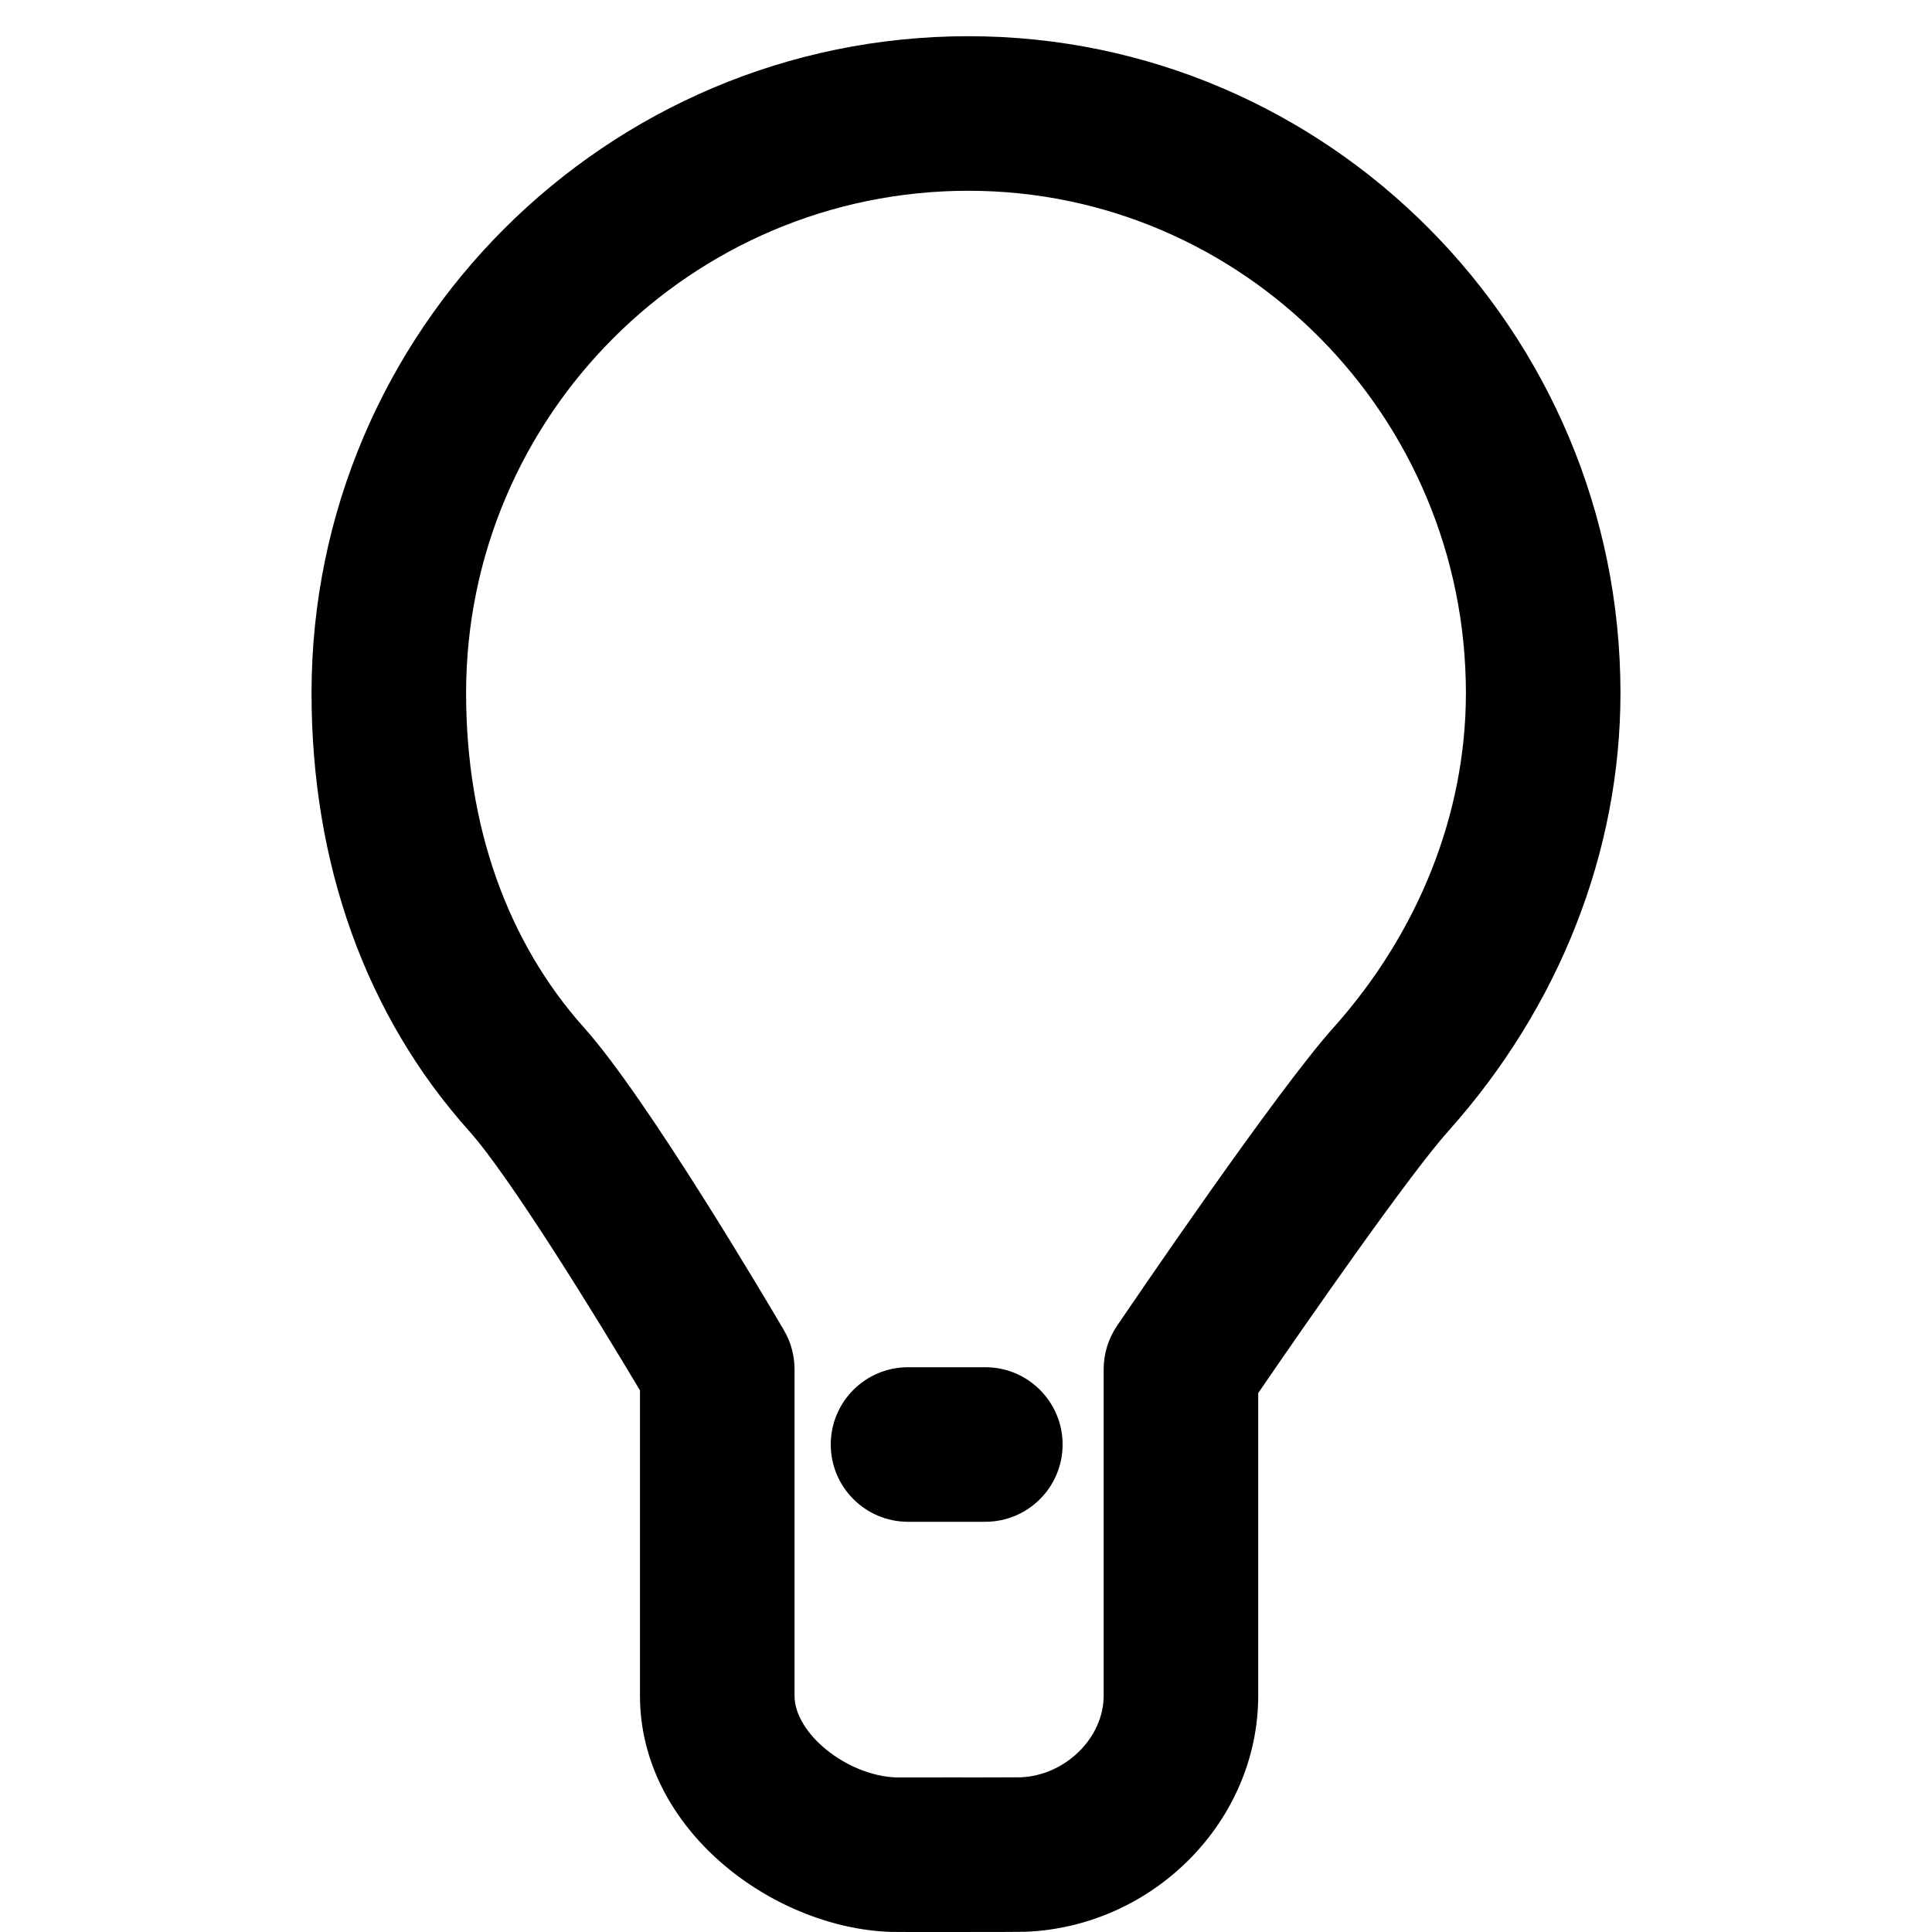 <?xml version="1.0" encoding="utf-8"?>
<!-- Generator: Adobe Illustrator 16.0.0, SVG Export Plug-In . SVG Version: 6.00 Build 0)  -->
<!DOCTYPE svg PUBLIC "-//W3C//DTD SVG 1.1//EN" "http://www.w3.org/Graphics/SVG/1.1/DTD/svg11.dtd">
<svg version="1.1" xmlns="http://www.w3.org/2000/svg" xmlns:xlink="http://www.w3.org/1999/xlink" x="0px" y="0px" width="100px"
	 height="100px" viewBox="0 0 100 100" enable-background="new 0 0 100 100" xml:space="preserve">
<g id="Layer_3" display="none">
	<circle display="inline" fill="none" stroke="#000000" stroke-width="0.25" stroke-miterlimit="10" cx="50" cy="50" r="15.134"/>
	<rect x="6" y="6" display="inline" opacity="0.26" width="88" height="88"/>
	<circle display="inline" fill="none" stroke="#000000" stroke-width="0.25" stroke-miterlimit="10" cx="50" cy="50" r="24"/>
	<circle display="inline" fill="none" stroke="#000000" stroke-width="0.25" stroke-miterlimit="10" cx="50" cy="50" r="30"/>
	<circle display="inline" fill="none" stroke="#000000" stroke-width="0.25" stroke-miterlimit="10" cx="50" cy="50" r="9.134"/>
	<g display="inline">
		<path d="M50,0.25c27.432,0,49.75,22.317,49.75,49.75S77.432,99.75,50,99.75S0.25,77.433,0.25,50S22.568,0.25,50,0.25 M50,0
			C22.389,0,0,22.386,0,50s22.389,50,50,50c27.612,0,50-22.386,50-50S77.612,0,50,0L50,0z"/>
	</g>
</g>
<g id="Your_Icon">
</g>
<g id="Layer_4">
	<path d="M47.111,100c-0.587,0-1.024-0.004-1.066-0.006c-6.101-0.24-12.92-5.319-12.92-12.223V71.968
		c-2.167-3.644-6.726-11.062-8.841-13.424c-5.338-5.964-8.159-13.803-8.159-22.67c0-18.748,15.252-34,34-34
		c18.61,0,33.75,15.252,33.75,34c0,8.198-3.164,16.249-8.908,22.668c-1.995,2.229-7.259,9.786-9.842,13.564v15.66
		c0,6.481-5.409,11.964-12.058,12.223c-0.187,0.009-2.024,0.01-3.101,0.01L47.111,100z M50.125,9.874c-14.336,0-26,11.663-26,26
		c0,6.867,2.116,12.861,6.12,17.334c3.266,3.648,9.617,14.426,10.331,15.643c0.36,0.614,0.549,1.312,0.549,2.023v16.897
		c0,1.955,2.7,4.129,5.253,4.229l3.327-0.002L50.038,92c0.034-0.001,2.49-0.002,2.789-0.007c2.298-0.09,4.298-2.026,4.298-4.227
		V70.874c0-0.8,0.24-1.582,0.689-2.244c0.835-1.231,8.242-12.128,11.192-15.424c4.43-4.949,6.869-11.104,6.869-17.332
		C75.875,21.537,64.324,9.874,50.125,9.874z"/>
	<path d="M51,78.767h-4c-2.209,0-4-1.791-4-4s1.791-4,4-4h4c2.209,0,4,1.791,4,4S53.209,78.767,51,78.767z"/>
</g>
</svg>
